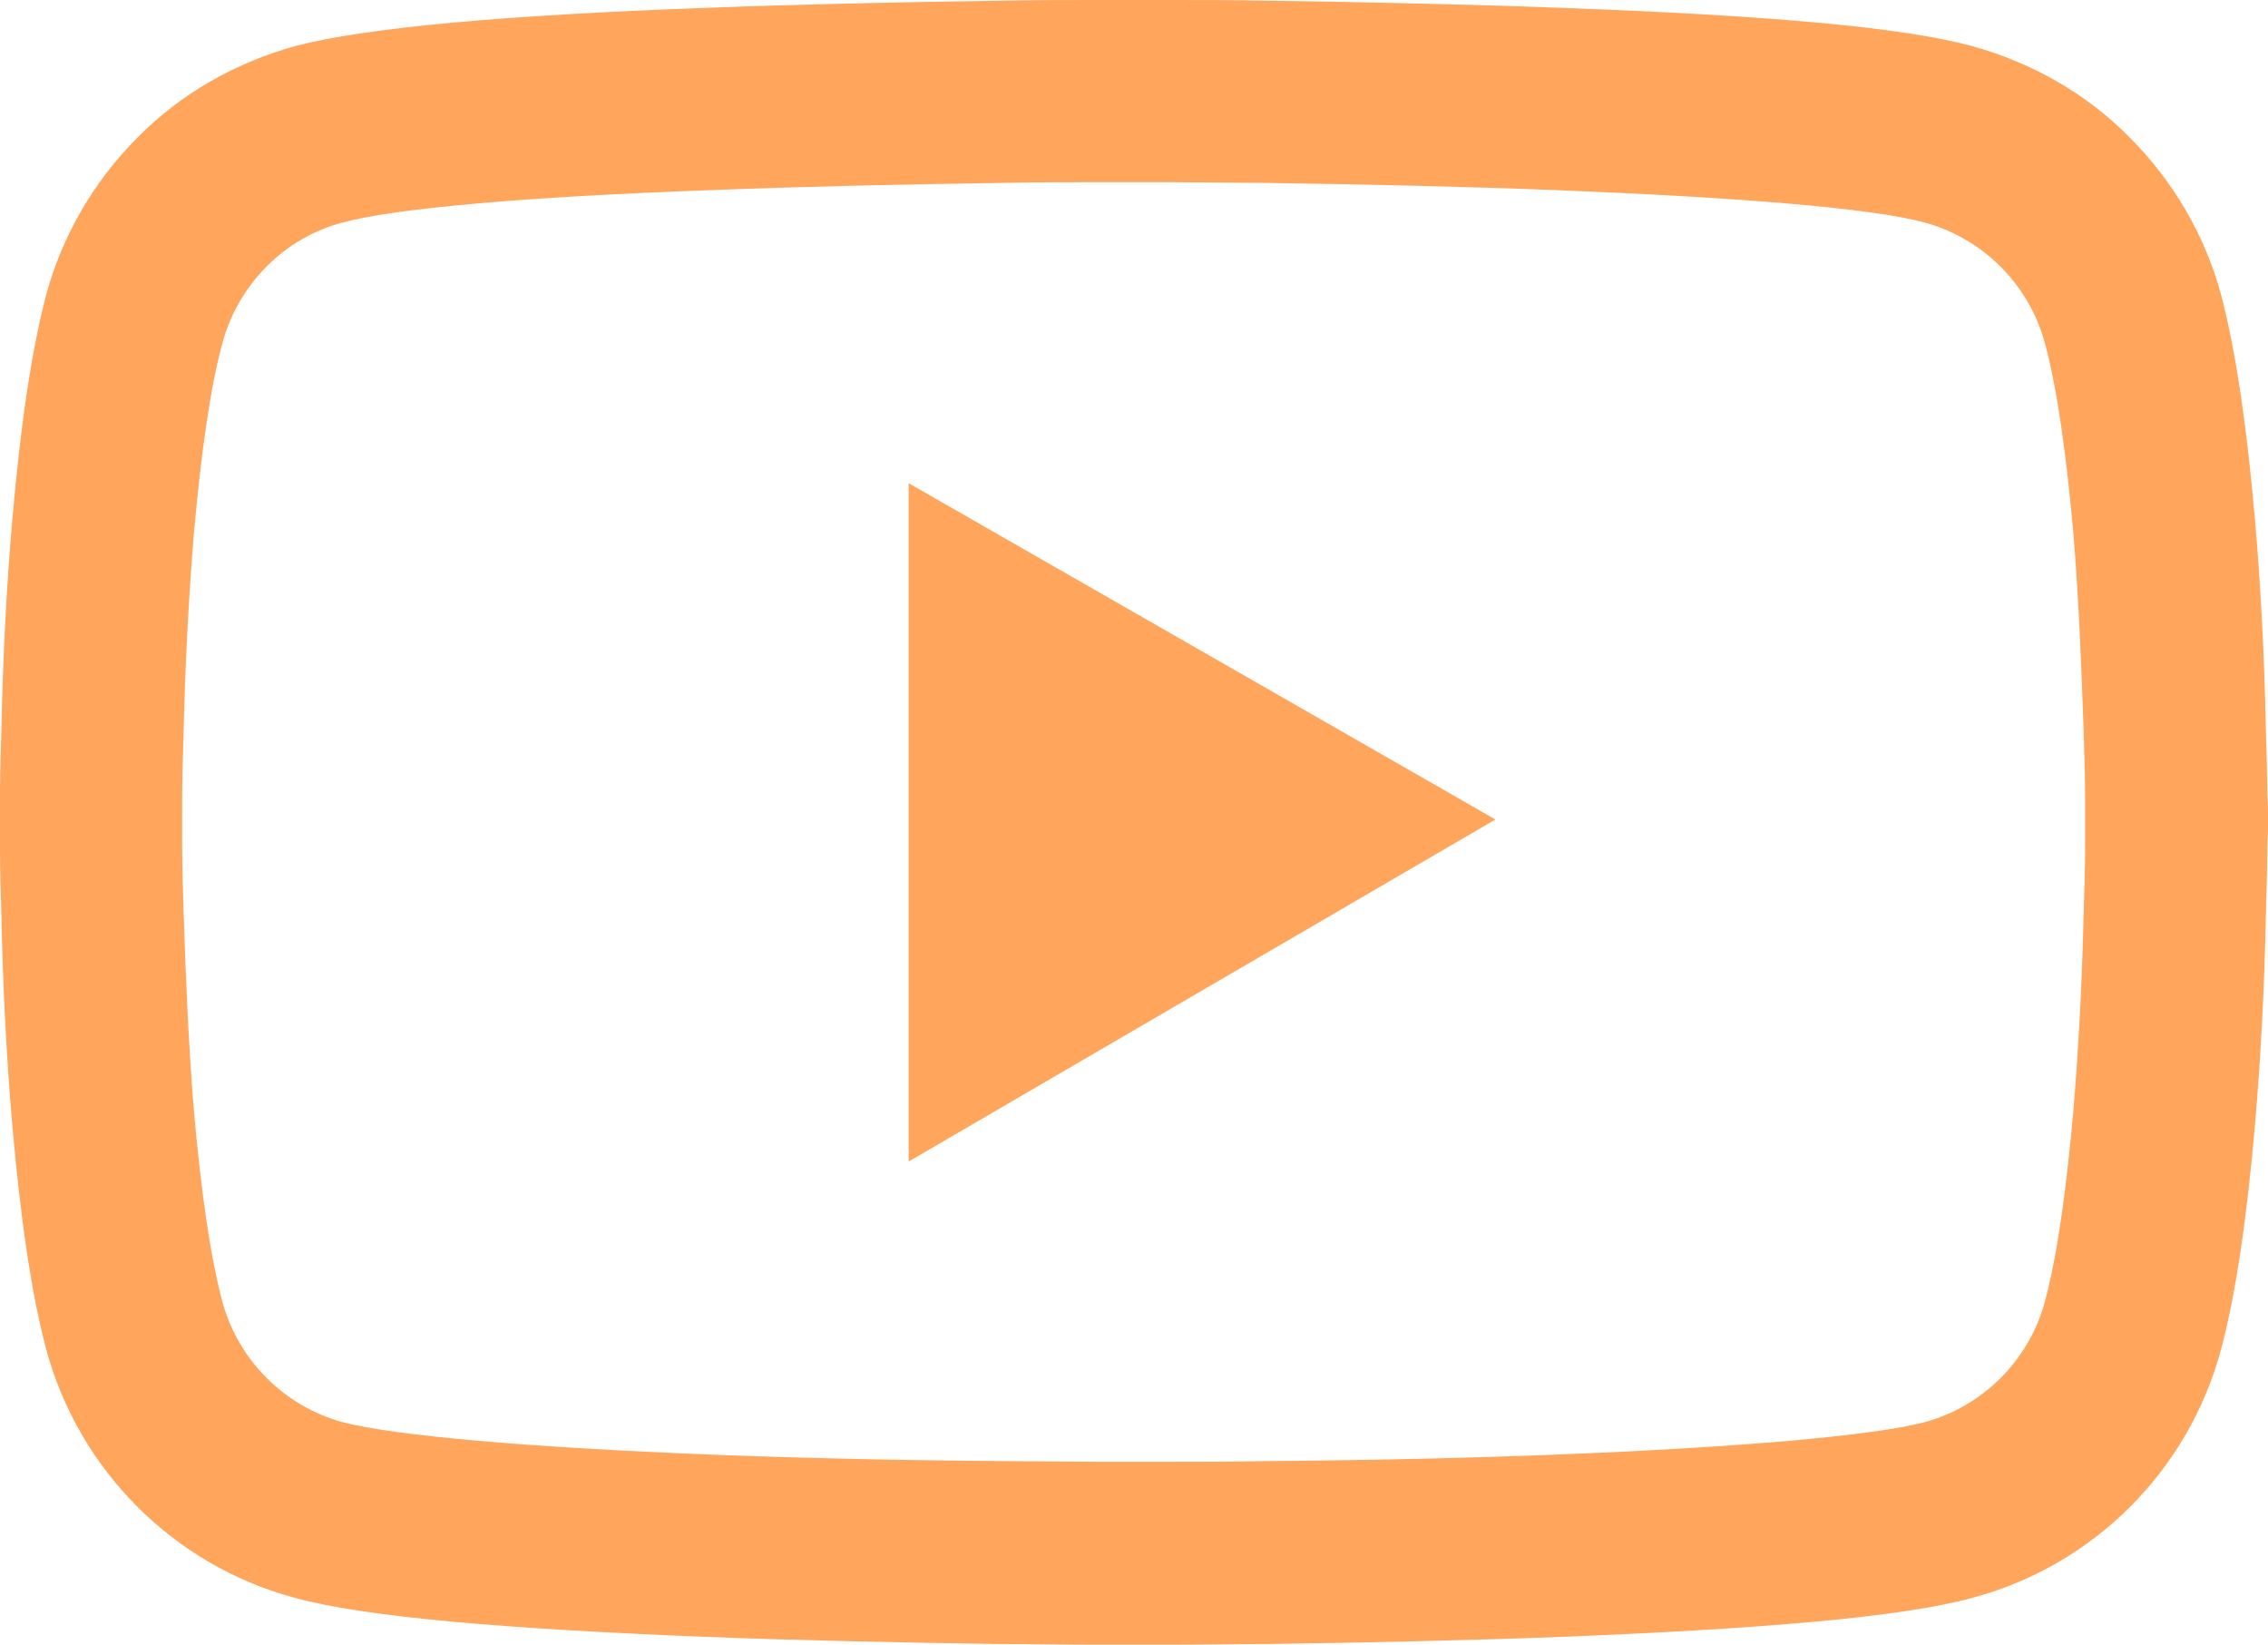 <svg width="31.5" height="22.845" viewBox="0 0 31.5 22.845" fill="none" xmlns="http://www.w3.org/2000/svg" xmlns:xlink="http://www.w3.org/1999/xlink">
	<desc>
			Created with Pixso.
	</desc>
	<defs/>
	<path id="Vector" d="M31.5 11.32C31.5 11.24 31.5 11.15 31.49 11.05C31.49 10.77 31.48 10.45 31.47 10.11C31.45 9.12 31.4 8.15 31.32 7.23C31.21 5.96 31.06 4.9 30.85 4.1C30.63 3.28 30.19 2.52 29.58 1.91C28.98 1.3 28.22 0.87 27.39 0.64C26.4 0.37 24.45 0.21 21.71 0.11C20.4 0.06 19.01 0.03 17.61 0.01C17.12 0 16.67 0 16.26 0L15.23 0C14.82 0 14.37 0 13.88 0.01C12.48 0.03 11.09 0.06 9.78 0.11C7.04 0.21 5.09 0.38 4.1 0.64C3.27 0.87 2.51 1.3 1.91 1.91C1.3 2.52 0.86 3.28 0.64 4.1C0.43 4.9 0.28 5.96 0.17 7.23C0.09 8.15 0.04 9.12 0.02 10.11C0.01 10.45 0 10.77 0 11.05C0 11.15 0 11.24 0 11.32L0 11.52C0 11.59 0 11.68 0 11.78C0 12.07 0.01 12.39 0.02 12.73C0.04 13.71 0.09 14.69 0.17 15.61C0.28 16.88 0.43 17.94 0.64 18.73C1.09 20.41 2.41 21.74 4.1 22.19C5.09 22.46 7.04 22.62 9.78 22.73C11.09 22.78 12.48 22.81 13.88 22.83C14.37 22.83 14.82 22.84 15.23 22.84L16.26 22.84C16.67 22.84 17.12 22.83 17.61 22.83C19.01 22.81 20.4 22.78 21.71 22.73C24.45 22.62 26.4 22.46 27.39 22.19C29.08 21.74 30.4 20.42 30.85 18.73C31.06 17.94 31.21 16.88 31.32 15.61C31.4 14.69 31.45 13.71 31.47 12.73C31.48 12.39 31.49 12.07 31.49 11.78C31.49 11.68 31.5 11.59 31.5 11.52L31.5 11.32ZM28.96 11.5C28.96 11.58 28.96 11.66 28.96 11.75C28.96 12.03 28.95 12.33 28.94 12.66C28.92 13.59 28.87 14.53 28.8 15.39C28.7 16.53 28.57 17.45 28.4 18.08C28.18 18.89 27.54 19.53 26.73 19.75C26 19.94 24.14 20.1 21.61 20.2C20.33 20.25 18.95 20.28 17.58 20.29C17.1 20.3 16.65 20.3 16.25 20.3L15.24 20.3L13.91 20.29C12.54 20.28 11.16 20.25 9.88 20.2C7.35 20.1 5.49 19.94 4.76 19.75C3.95 19.53 3.31 18.89 3.09 18.08C2.92 17.45 2.79 16.53 2.69 15.39C2.62 14.53 2.58 13.59 2.55 12.66C2.54 12.33 2.53 12.02 2.53 11.75C2.53 11.66 2.53 11.57 2.53 11.5L2.53 11.33C2.53 11.26 2.53 11.18 2.53 11.08C2.53 10.81 2.54 10.51 2.55 10.18C2.57 9.25 2.62 8.31 2.69 7.44C2.79 6.31 2.92 5.38 3.09 4.76C3.31 3.95 3.95 3.3 4.76 3.09C5.49 2.89 7.35 2.73 9.88 2.64C11.16 2.59 12.54 2.56 13.91 2.54C14.4 2.53 14.84 2.53 15.24 2.53L16.25 2.53L17.58 2.54C18.95 2.56 20.33 2.59 21.61 2.64C24.14 2.74 26 2.89 26.73 3.09C27.54 3.31 28.18 3.95 28.4 4.76C28.57 5.38 28.7 6.31 28.8 7.44C28.87 8.31 28.91 9.25 28.94 10.18C28.95 10.51 28.96 10.81 28.96 11.08C28.96 11.18 28.96 11.26 28.96 11.33L28.96 11.5ZM12.62 16.13L20.77 11.38L12.62 6.71L12.62 16.13Z" fill="#FFA55C" fill-opacity="1" fill-rule="nonzero"/>
</svg>
